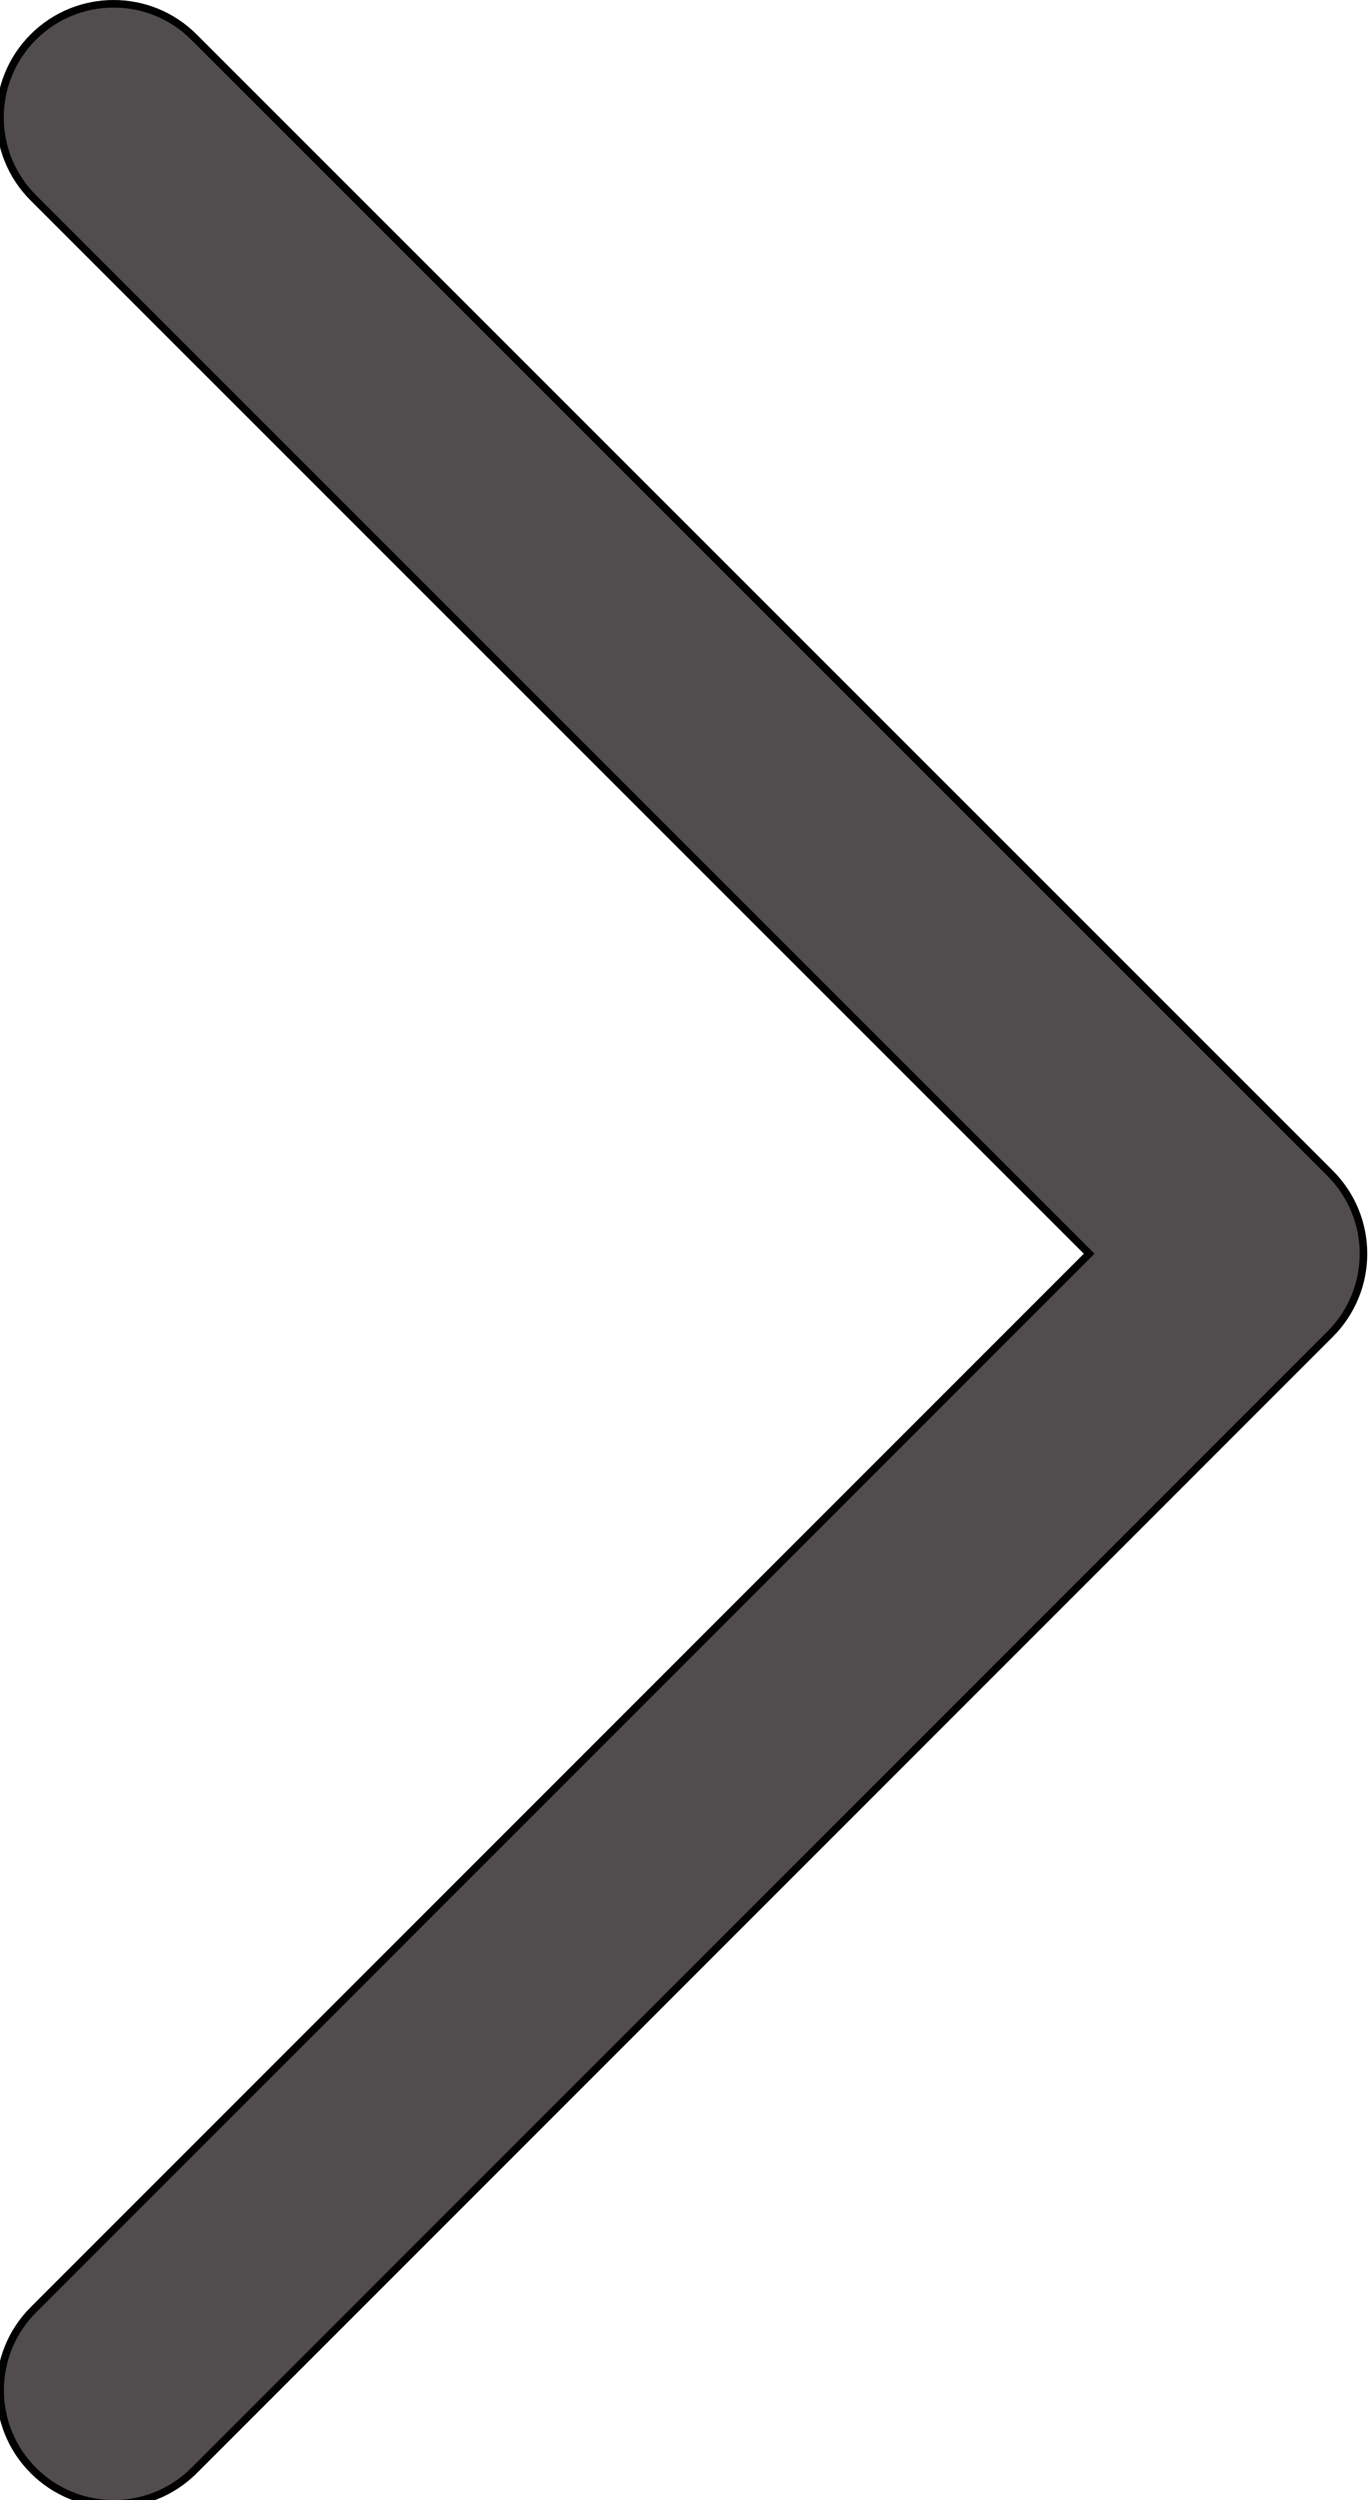 <svg width="181" height="330" xmlns="http://www.w3.org/2000/svg" xml:space="preserve" version="1.1">

 <g>
  <title>Layer 1</title>
  <path fill="#514d4e" transform="rotate(89.997 90.007 165.498)" stroke="null" d="m250.613,229.891l-150.004,-150c-2.812,-2.813 -6.628,-4.393 -10.606,-4.393c-3.979,0 -7.794,1.581 -10.607,4.394l-149.996,150c-5.858,5.858 -5.858,15.355 0,21.213c5.857,5.857 15.355,5.858 21.213,0l139.39,-139.393l139.397,139.393c2.929,2.929 6.768,4.393 10.607,4.393c3.839,0 7.678,-1.464 10.607,-4.394c5.857,-5.858 5.857,-15.355 -0.001,-21.213z" id="XMLID_224_"/>
  <g id="svg_1"/>
  <g id="svg_2"/>
  <g id="svg_3"/>
  <g id="svg_4"/>
  <g id="svg_5"/>
  <g id="svg_6"/>
  <g id="svg_7"/>
  <g id="svg_8"/>
  <g id="svg_9"/>
  <g id="svg_10"/>
  <g id="svg_11"/>
  <g id="svg_12"/>
  <g id="svg_13"/>
  <g id="svg_14"/>
  <g id="svg_15"/>
 </g>
</svg>